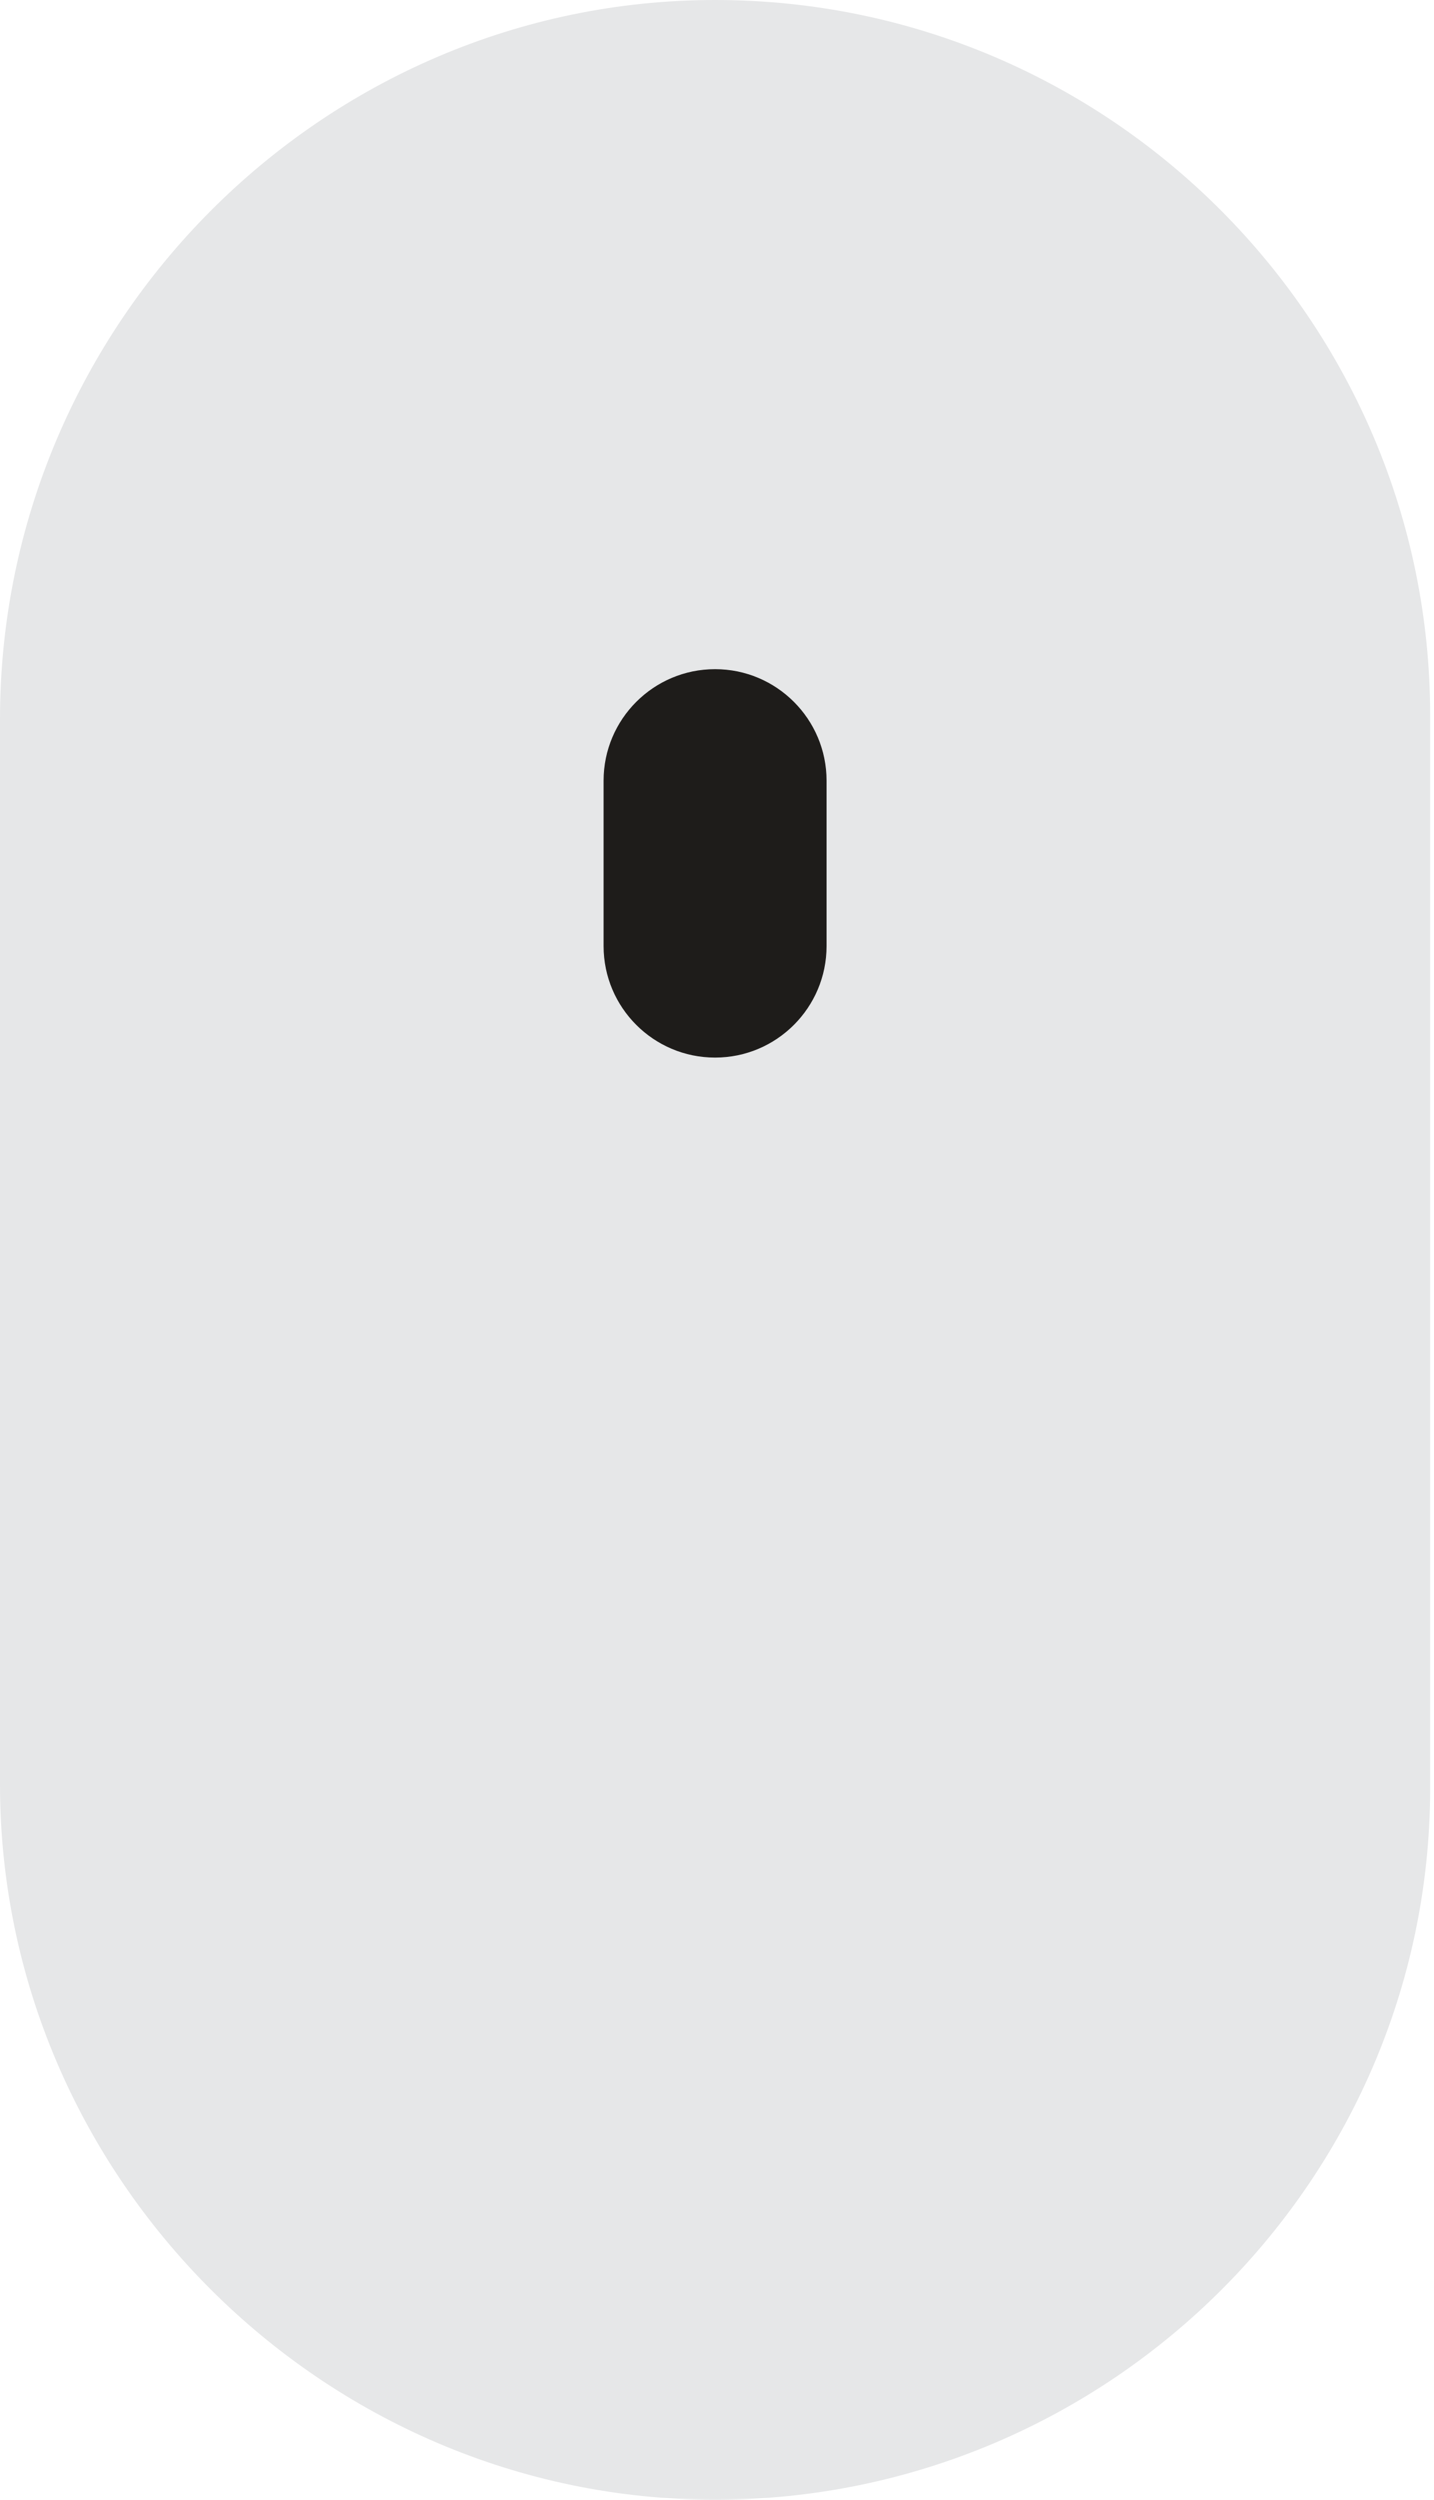 <?xml version="1.0" encoding="utf-8"?>
<!-- Generator: Adobe Illustrator 18.1.1, SVG Export Plug-In . SVG Version: 6.00 Build 0)  -->
<!DOCTYPE svg PUBLIC "-//W3C//DTD SVG 1.1//EN" "http://www.w3.org/Graphics/SVG/1.1/DTD/svg11.dtd">
<svg version="1.1" id="Layer_1" xmlns="http://www.w3.org/2000/svg" xmlns:xlink="http://www.w3.org/1999/xlink" x="0px" y="0px"
	 viewBox="0 0 37.3 65" enable-background="new 0 0 37.3 65" xml:space="preserve">
<path fill-rule="evenodd" clip-rule="evenodd" fill="#E6E7E8" d="M18.6,65L18.6,65C8.4,65,0,56.6,0,46.4l0-27.7C0,8.4,8.4,0,18.6,0
	h0c10.3,0,18.6,8.4,18.6,18.6v27.7C37.3,56.6,28.9,65,18.6,65z"/>
<path fill-rule="evenodd" clip-rule="evenodd" fill="#1E1C1A" d="M18.6,27.5L18.6,27.5c-1.6,0-2.9-1.3-2.9-2.9l0-4.3
	c0-1.6,1.3-2.9,2.9-2.9h0c1.6,0,2.9,1.3,2.9,2.9v4.3C21.5,26.2,20.2,27.5,18.6,27.5z"/>
</svg>
